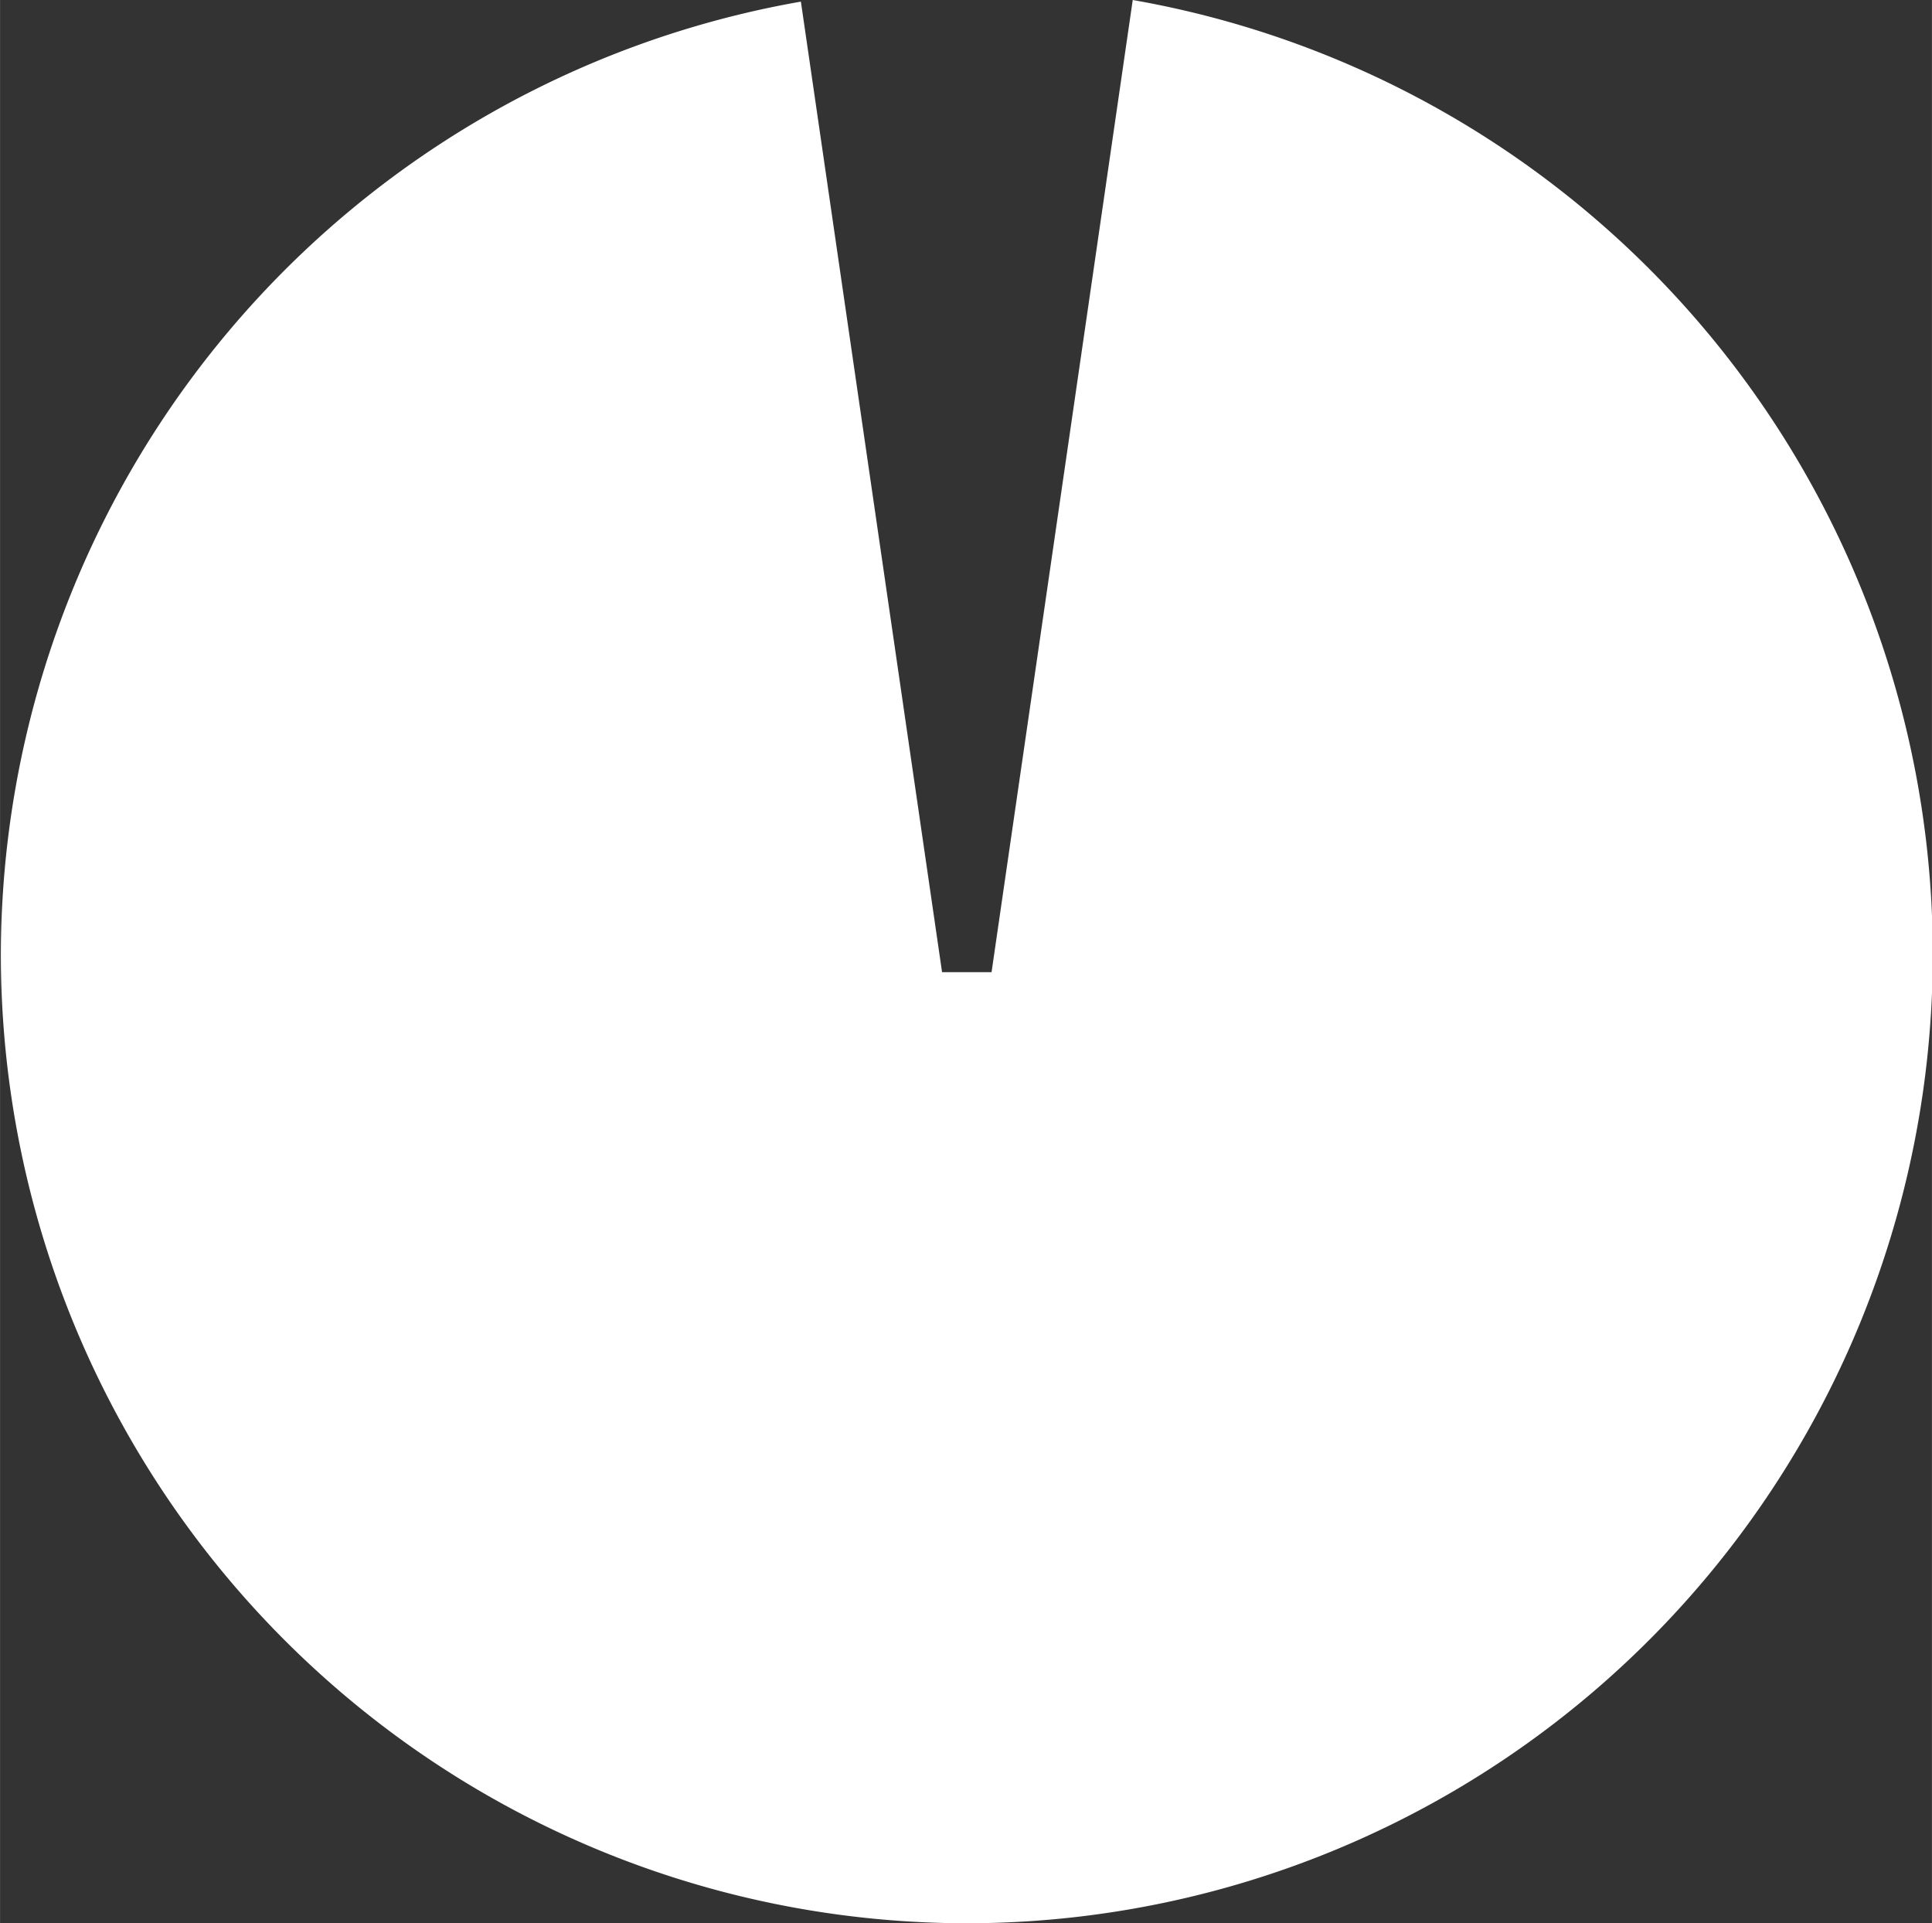 <?xml version="1.0" encoding="UTF-8" standalone="no"?>
<!-- Created with Inkscape (http://www.inkscape.org/) -->

<svg
   xmlns:dc="http://purl.org/dc/elements/1.1/"
   xmlns:cc="http://creativecommons.org/ns#"
   xmlns:rdf="http://www.w3.org/1999/02/22-rdf-syntax-ns#"
   xmlns:svg="http://www.w3.org/2000/svg"
   xmlns="http://www.w3.org/2000/svg"
   xmlns:sodipodi="http://sodipodi.sourceforge.net/DTD/sodipodi-0.dtd"
   xmlns:inkscape="http://www.inkscape.org/namespaces/inkscape"
   width="9"
   height="8.958"
   viewBox="0 0 2.381 2.37"
   version="1.1"
   id="svg1656"
   inkscape:version="0.92.2 (5c3e80d, 2017-08-06)"
   sodipodi:docname="BarkKnob9.svg">
  <rect x="0" y="0" width="2.381" height="2.37" fill="#333333" stroke="none"/>
  <defs
     id="defs1650" />
  <sodipodi:namedview
     id="base"
     pagecolor="#ffffff"
     bordercolor="#666666"
     borderopacity="1.0"
     inkscape:pageopacity="0.0"
     inkscape:pageshadow="2"
     inkscape:zoom="22.627417"
     inkscape:cx="7.2435471"
     inkscape:cy="14.043264"
     inkscape:document-units="px"
     inkscape:current-layer="layer1"
     showgrid="false"
     units="px"
     inkscape:snap-global="false" />
  <g
     inkscape:label="Layer 1"
     inkscape:groupmode="layer"
     id="layer1"
     transform="translate(-68.64,-212.368)"
     style="display:inline">
    <path
       inkscape:connector-curvature="0"
       style="opacity:1;fill:#ffffff;fill-opacity:1;fill-rule:evenodd;stroke:none;stroke-width:0.014;stroke-linecap:butt;stroke-linejoin:round;stroke-miterlimit:4;stroke-dasharray:none;stroke-dashoffset:0;stroke-opacity:1;paint-order:fill markers stroke"
       d="m 70.036,212.368 -0.174,1.198 h -0.061 l -0.174,-1.196 a 1.194,1.191 89.977 0 0 -0.986,1.174 1.194,1.191 89.977 0 0 1.191,1.194 1.194,1.191 89.977 0 0 1.19,-1.195 1.194,1.191 89.977 0 0 -0.986,-1.175 z"
       id="path4301" />
  </g>
  <g
     inkscape:groupmode="layer"
     id="layer9"
     inkscape:label="Neddle"
     style="display:none"
     transform="translate(0,-3.919)">
    <path
       transform="translate(-68.64,-208.449)"
       inkscape:connector-curvature="0"
       id="path2793"
       d="m 71.797,208.807 -0.021,0.055 -0.002,-3.7e-4 -10e-7,2.917 c 1.4e-5,0.005 0.005,0.009 0.011,0.009 l 0.033,1e-5 c 0.006,0 0.011,-0.004 0.011,-0.009 l -10e-7,-2.917 -0.003,2.8e-4 -0.021,-0.056 z"
       style="opacity:1;fill:#373737;fill-opacity:1;fill-rule:evenodd;stroke:none;stroke-width:0.102;stroke-linecap:butt;stroke-linejoin:round;stroke-miterlimit:4;stroke-dasharray:none;stroke-dashoffset:0;stroke-opacity:1;paint-order:fill markers stroke" />
  </g>
</svg>
